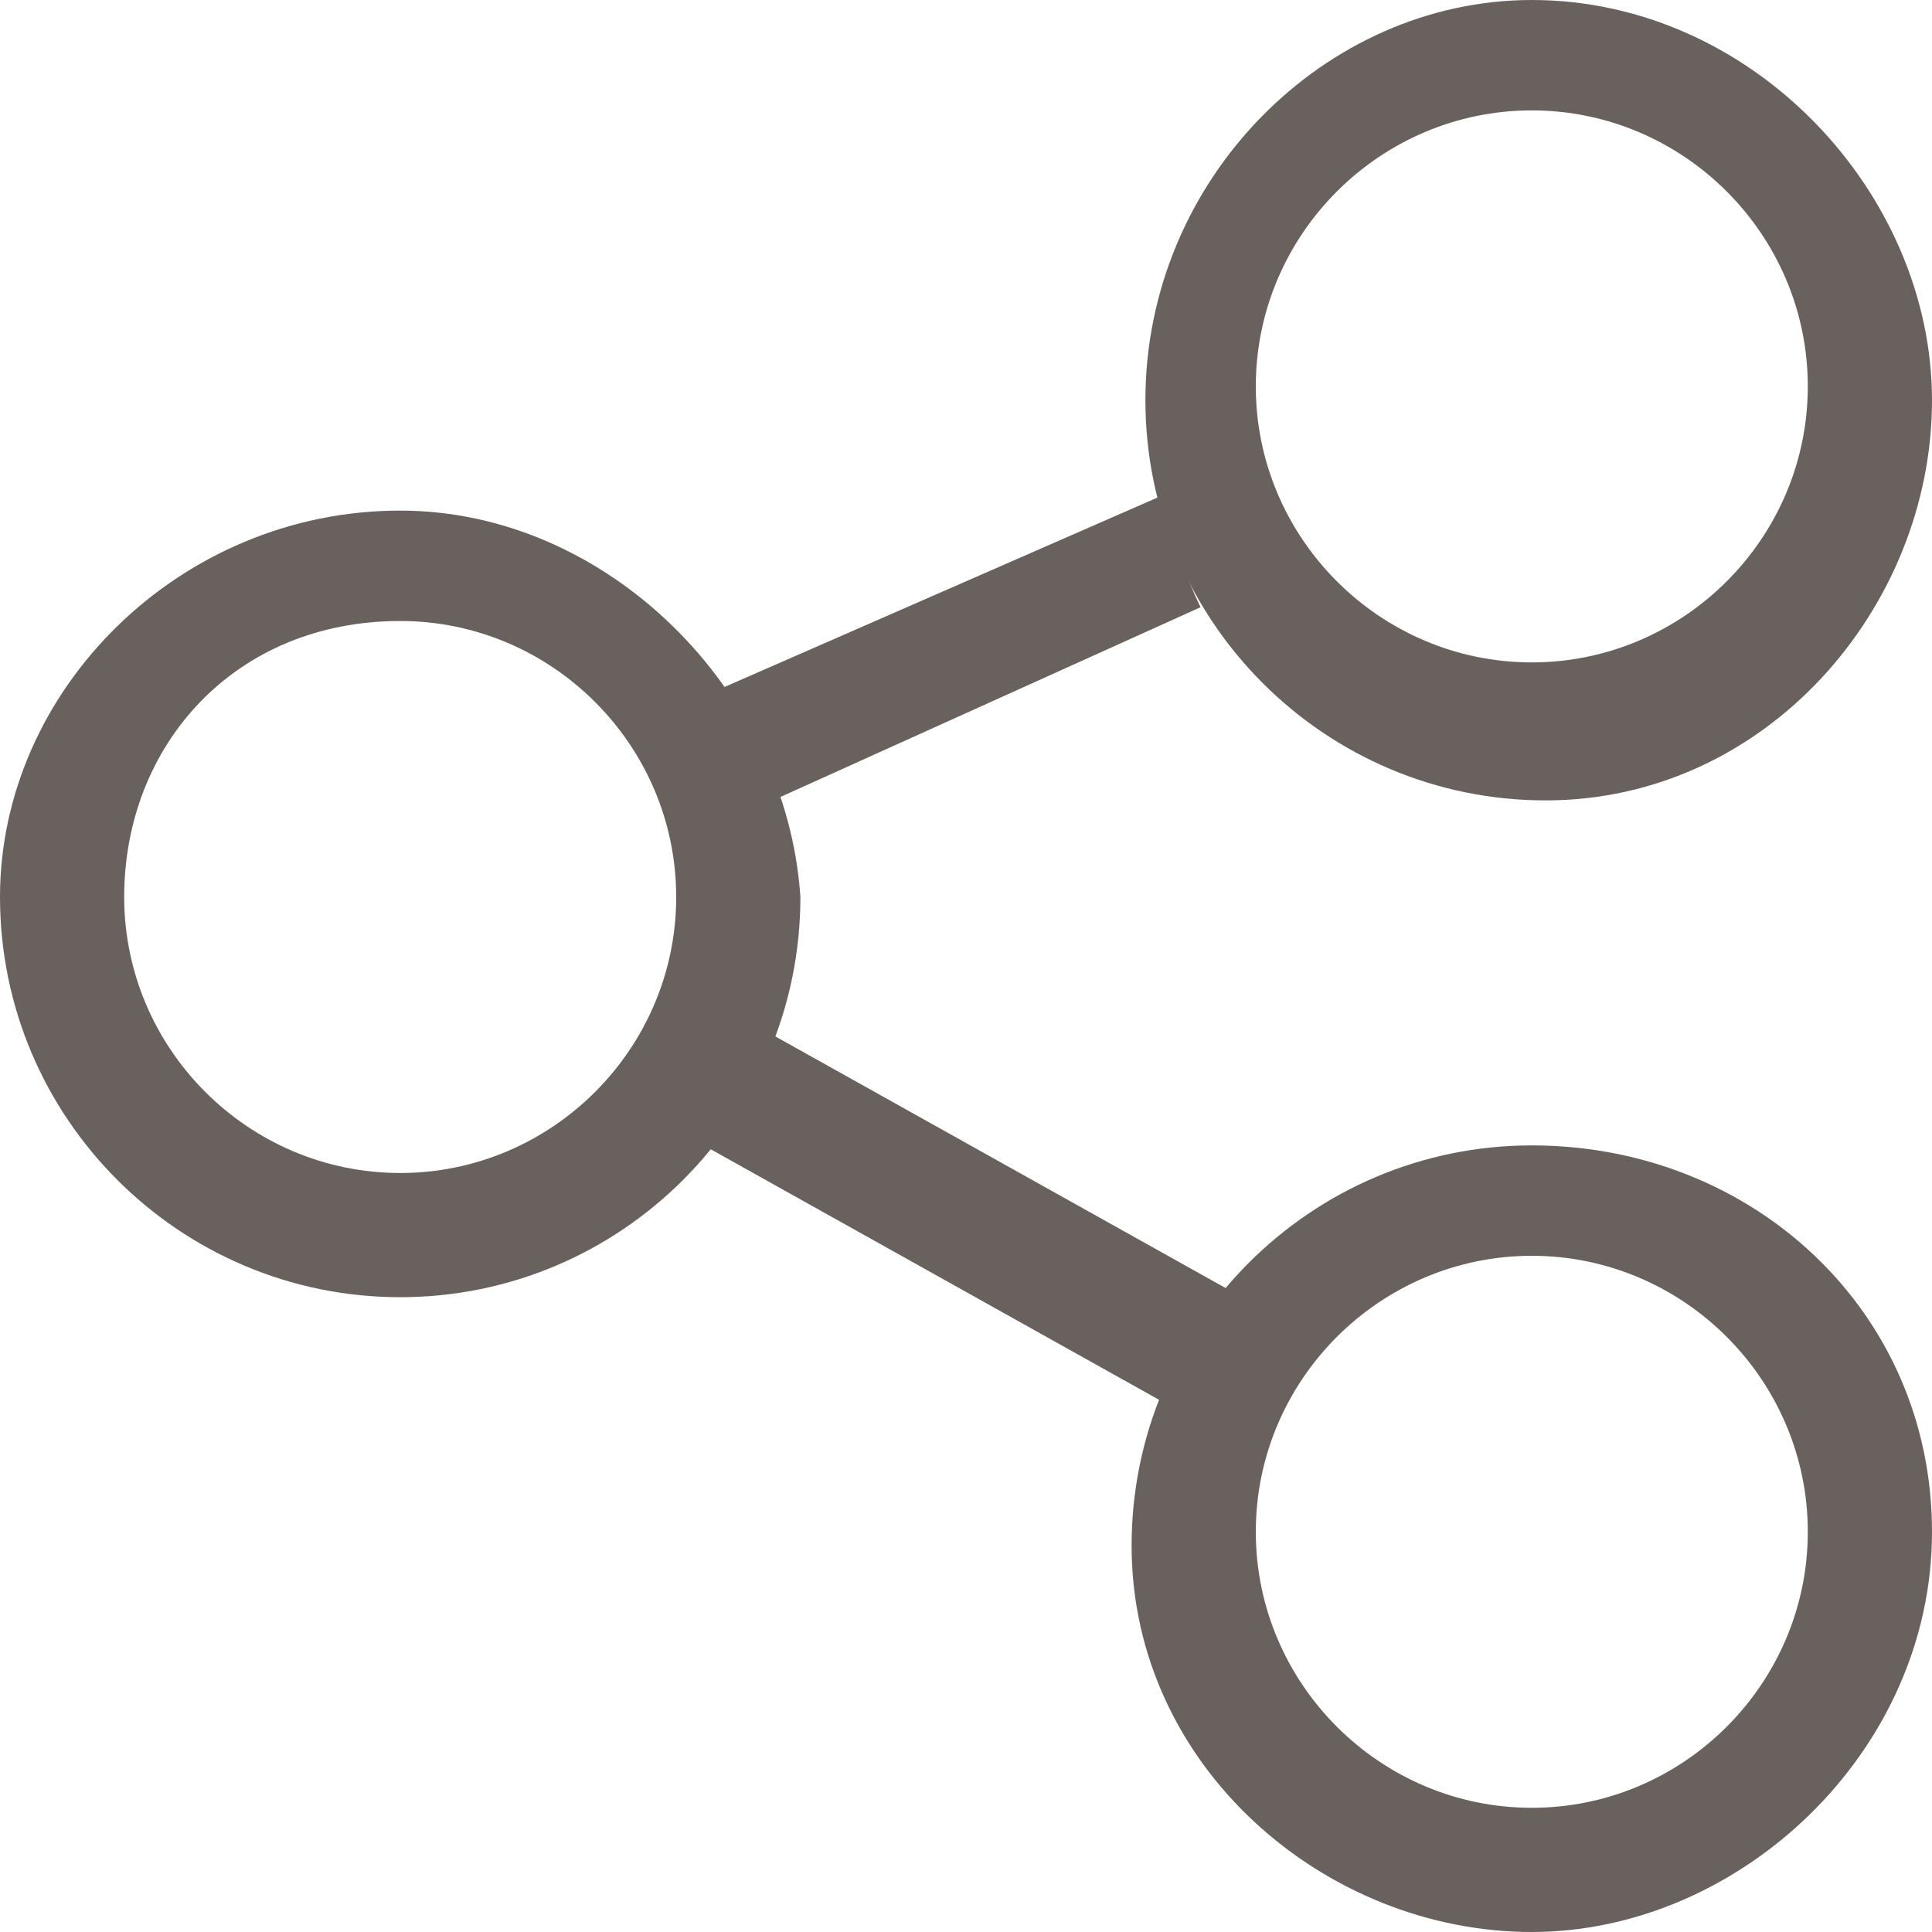 <?xml version="1.0" encoding="utf-8"?>
<!-- Generator: Adobe Illustrator 22.0.1, SVG Export Plug-In . SVG Version: 6.00 Build 0)  -->
<svg version="1.1" id="Layer_1" xmlns="http://www.w3.org/2000/svg" xmlns:xlink="http://www.w3.org/1999/xlink" x="0px" y="0px"
	 viewBox="0 0 14 14" style="enable-background:new 0 0 14 14;" xml:space="preserve">
<style type="text/css">
	.st0{fill:#69615E;}
</style>
<g>
	<path class="st0" d="M2.9,4.5c1.1,0,2,0.9,2,2s-0.9,2-2,2s-2-0.9-2-2S1.7,4.5,2.9,4.5 M2.9,3.7C1.3,3.7,0,5,0,6.5
		c0,1.6,1.3,2.9,2.9,2.9s2.9-1.3,2.9-2.9C5.7,5,4.4,3.7,2.9,3.7L2.9,3.7z"/>
	<path class="st0" d="M11.1,0.8c1.1,0,2,0.9,2,2s-0.9,2-2,2s-2-0.9-2-2S10,0.8,11.1,0.8 M11.1,0C9.6,0,8.3,1.3,8.3,2.9
		s1.3,2.9,2.9,2.9S14,4.4,14,2.9S12.7,0,11.1,0L11.1,0z"/>
	<path class="st0" d="M11.1,9.1c1.1,0,2,0.9,2,2s-0.9,2-2,2s-2-0.9-2-2S10,9.1,11.1,9.1 M11.1,8.3c-1.6,0-2.9,1.3-2.9,2.9
		S9.6,14,11.1,14s2.9-1.3,2.9-2.9S12.7,8.3,11.1,8.3L11.1,8.3z"/>
	<g>
		<path class="st0" d="M5.6,5.8l3.1-1.4C8.6,4.2,8.5,3.9,8.4,3.6L5.2,5C5.4,5.2,5.5,5.5,5.6,5.8z"/>
		<path class="st0" d="M5.6,7.5C5.4,7.8,5.3,8.1,5.1,8.3l3.4,1.9c0.1-0.3,0.3-0.6,0.5-0.8L5.6,7.5z"/>
	</g>
</g>
</svg>
